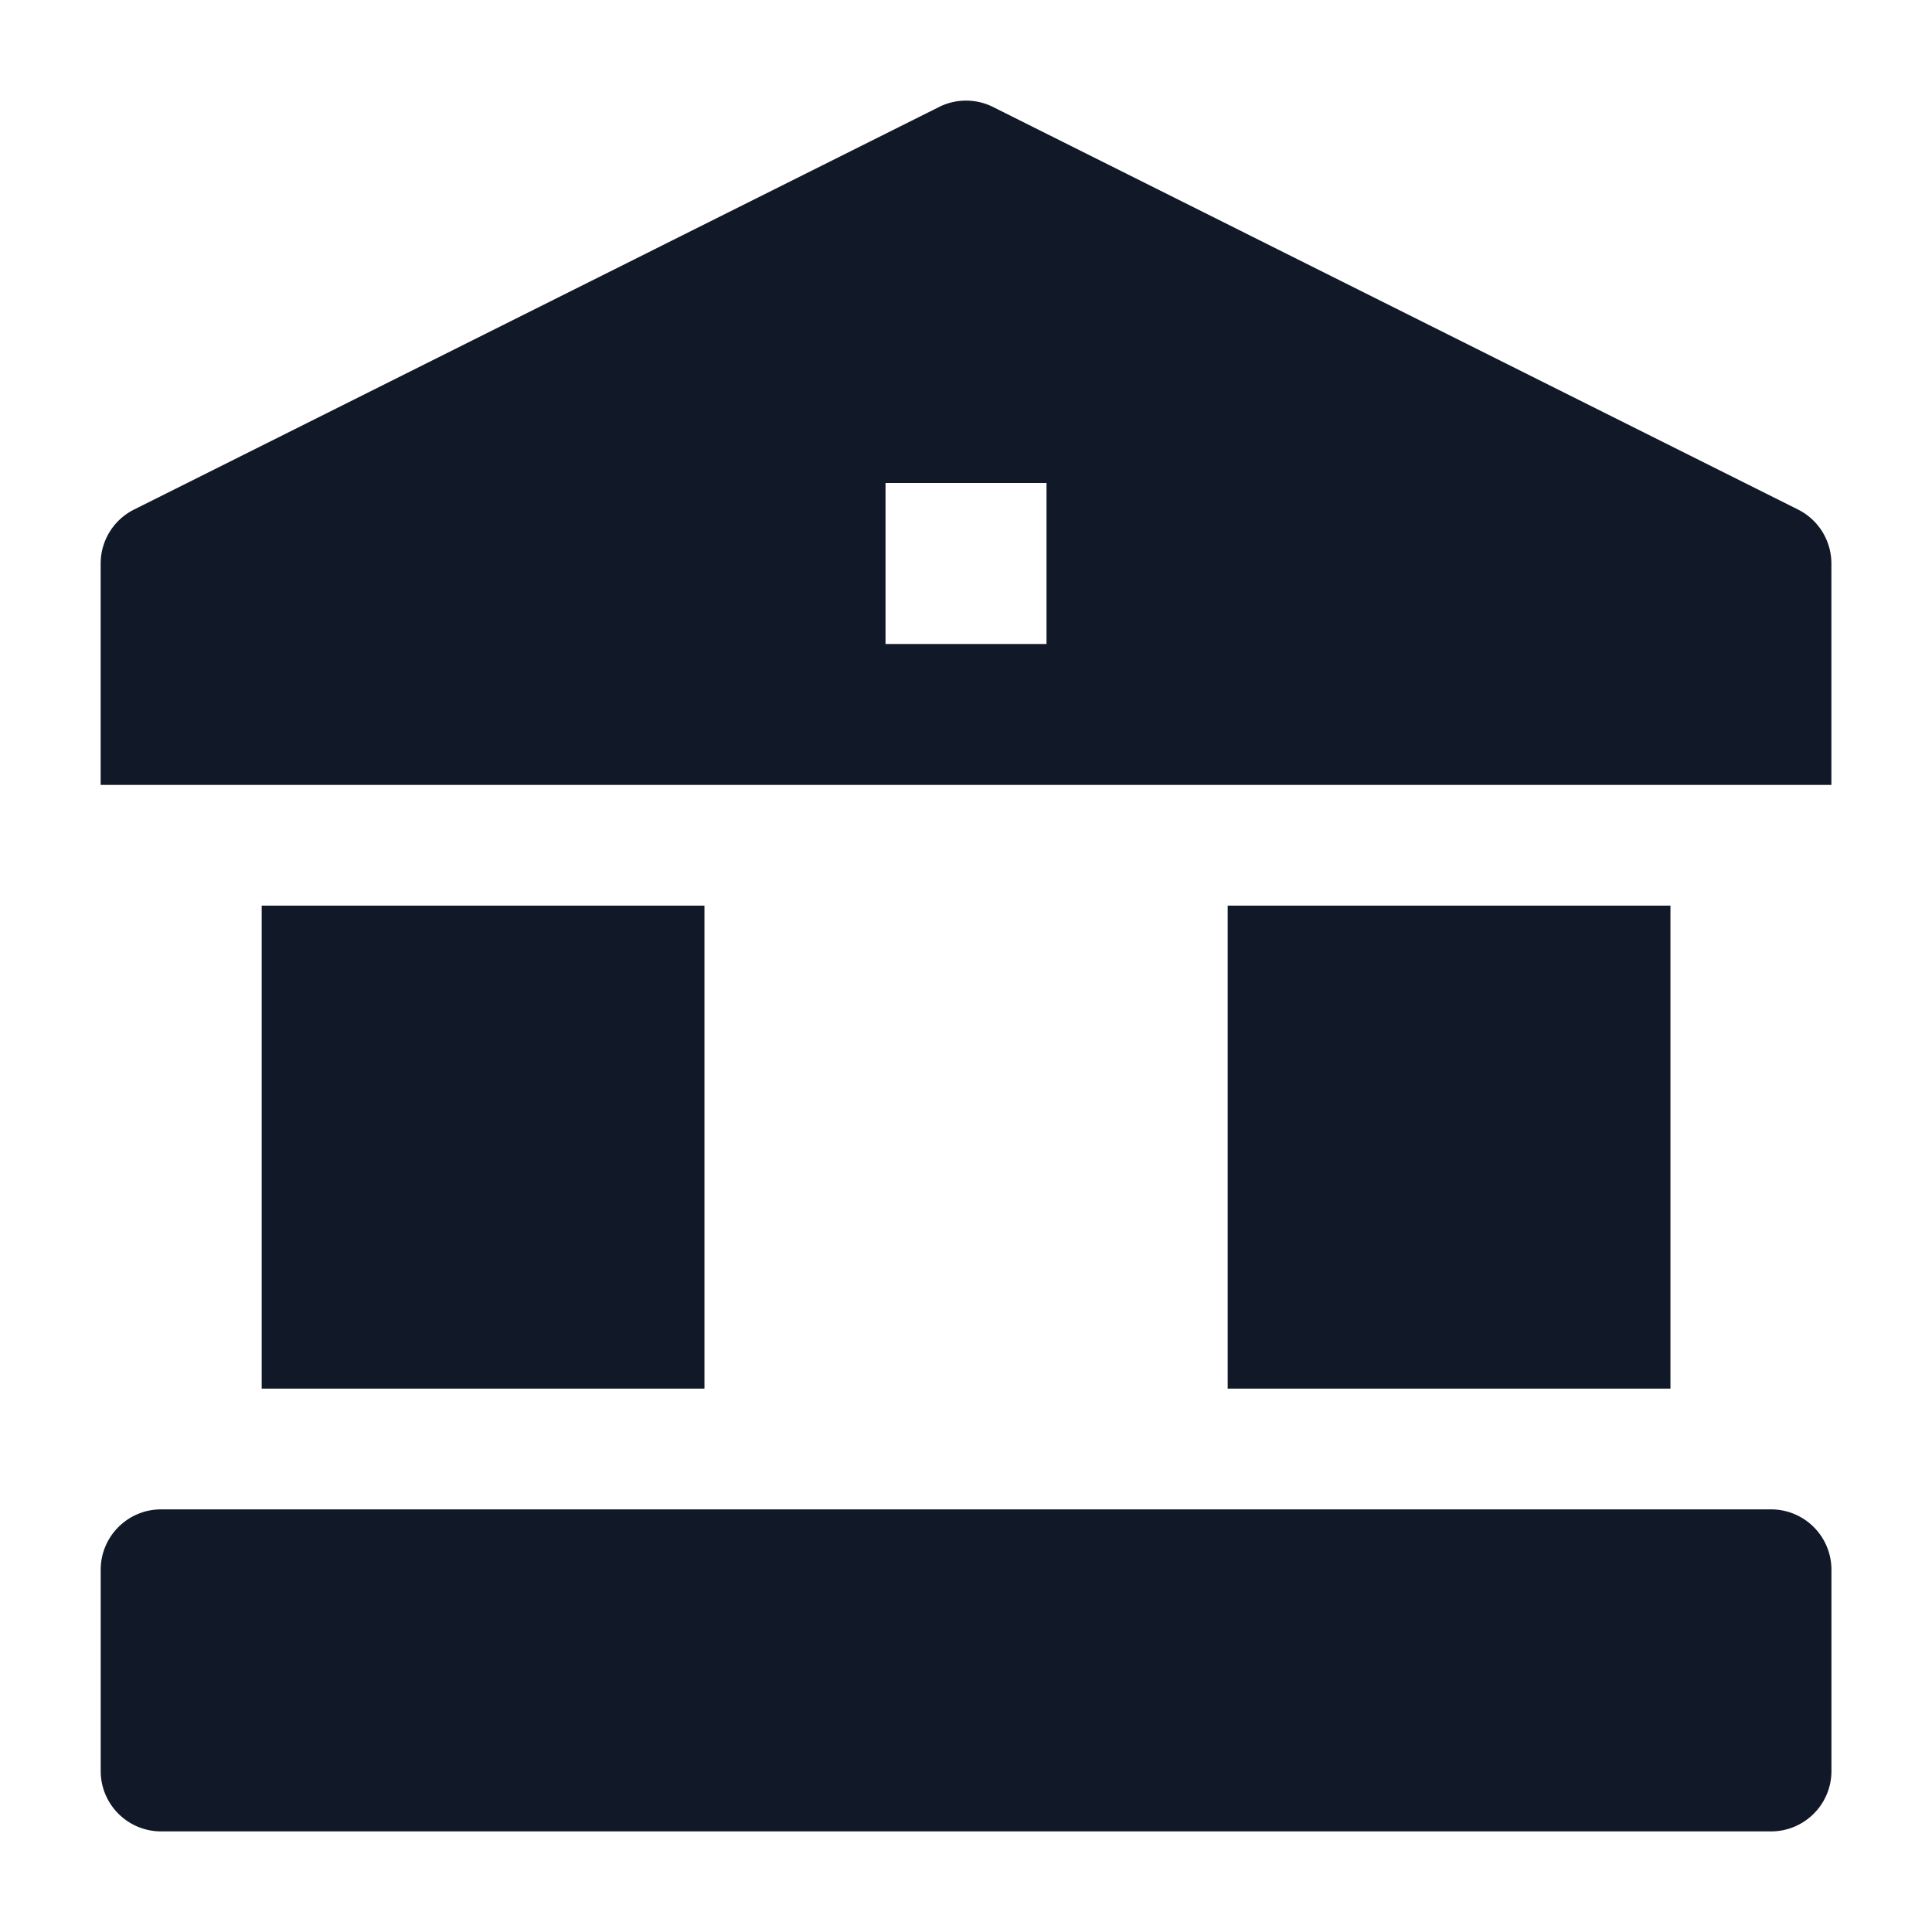<svg width="40" height="40" fill="none" xmlns="http://www.w3.org/2000/svg"><path fill-rule="evenodd" clip-rule="evenodd" d="M20.56 2.215a1.25 1.25 0 00-1.118 0L2.775 10.55a1.25 1.25 0 00-.691 1.118v4.583h35.833v-4.583a1.25 1.25 0 00-.69-1.118L20.56 2.215zM21.667 10h-3.333v3.333h3.333V10z" fill="#111827"/><path d="M2.085 32.5c0-.69.56-1.25 1.25-1.25h33.333a1.25 1.25 0 011.25 1.25v4.167c0 .69-.56 1.25-1.25 1.25H3.335c-.69 0-1.25-.56-1.25-1.25V32.5zm32.5-13.75h-9.167v10h9.167v-10zm-20 0H5.418v10h9.167v-10z" fill="#111827"/></svg>